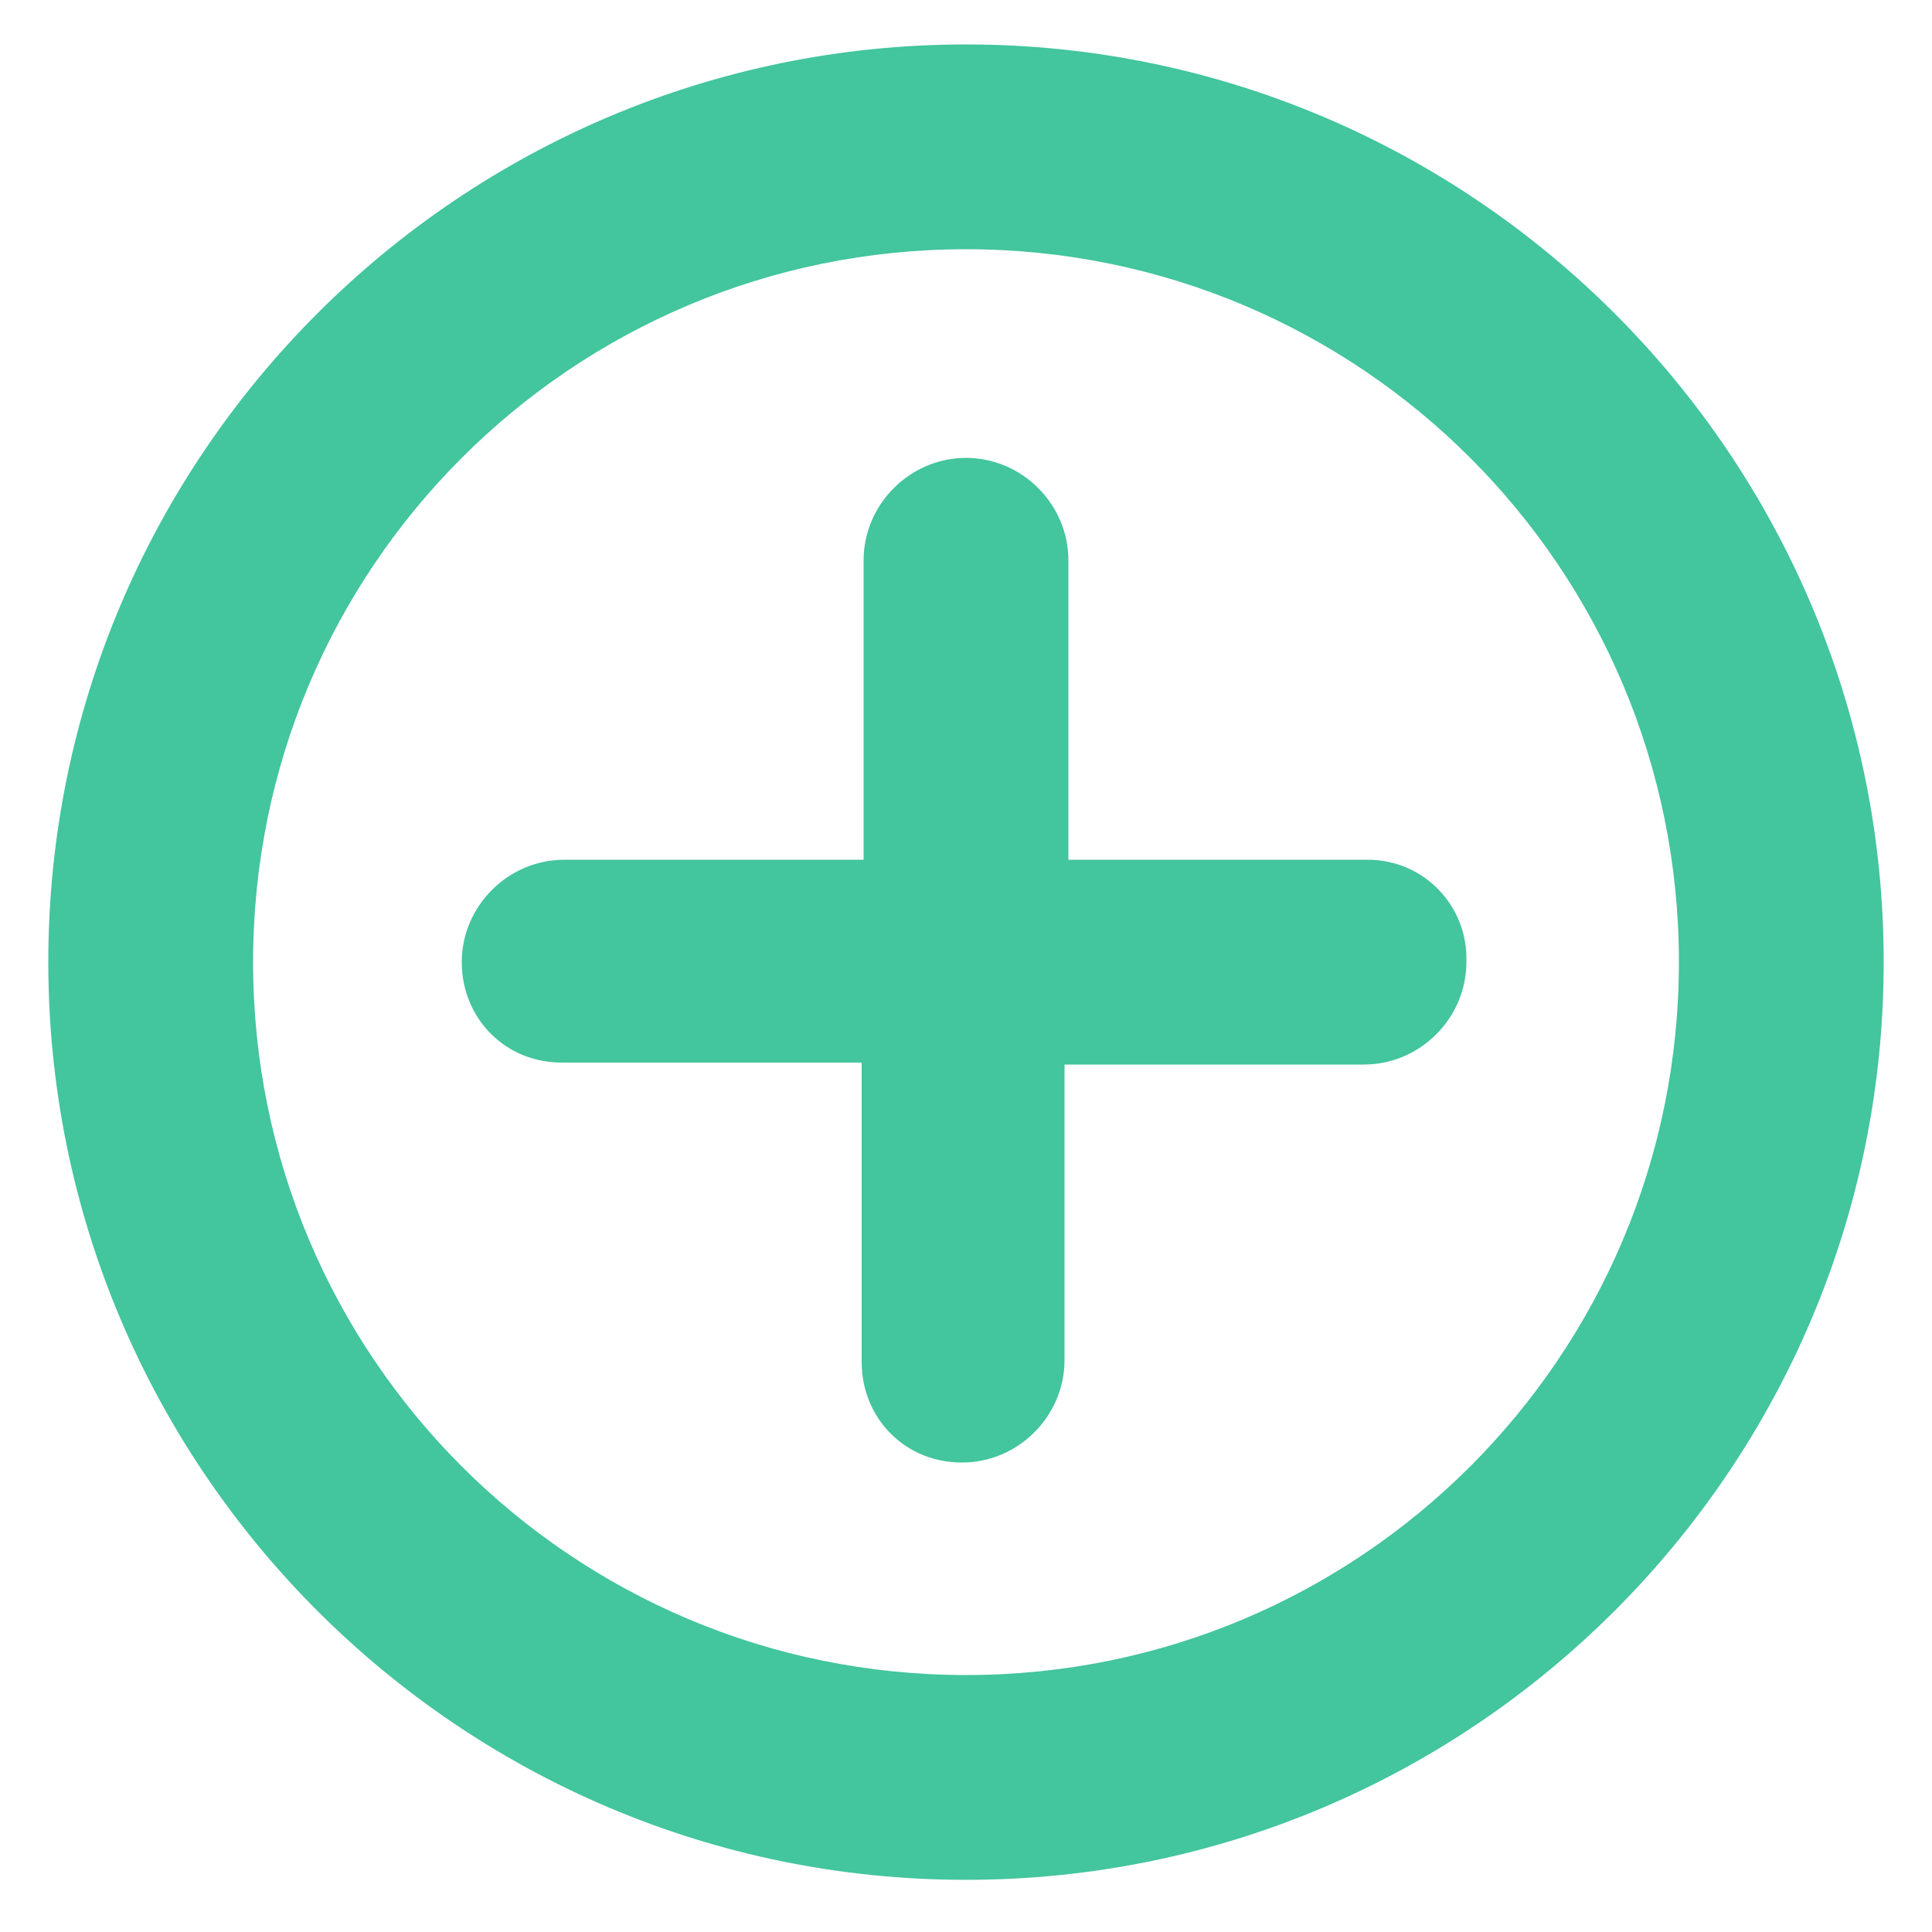 <?xml version="1.0" encoding="utf-8"?>
<!-- Generator: Adobe Illustrator 23.0.5, SVG Export Plug-In . SVG Version: 6.00 Build 0)  -->
<svg version="1.1" xmlns="http://www.w3.org/2000/svg" xmlns:xlink="http://www.w3.org/1999/xlink" x="0px" y="0px"
	 viewBox="0 0 100 100" style="enable-background:new 0 0 100 100;" xml:space="preserve">
<style type="text/css">
	.st0{fill:#43C59E;}
</style>
<g id="Layer_2">
</g>
<g id="Layer_1">
	<g>
		<path class="st0" d="M70.8,44.5H55.3V29c0-2.9-2.4-5.3-5.3-5.3c-2.9,0-5.3,2.4-5.3,5.3v15.5H29.2c-2.9,0-5.3,2.4-5.3,5.3
			c0,1.5,0.6,2.8,1.5,3.7c1,1,2.3,1.5,3.7,1.5h15.5v15.5c0,1.5,0.6,2.8,1.5,3.7c1,1,2.3,1.5,3.7,1.5c2.9,0,5.3-2.4,5.3-5.3V55.1
			h15.5c2.9,0,5.3-2.4,5.3-5.3C76,46.9,73.7,44.5,70.8,44.5z"/>
		<path class="st0" d="M50,2.3C23.8,2.3,2.5,23.6,2.5,49.8S23.8,97.3,50,97.3S97.5,76,97.5,49.8S76.2,2.3,50,2.3z M50,86.7
			c-20.4,0-36.9-16.5-36.9-36.9S29.6,12.9,50,12.9s36.9,16.5,36.9,36.9S70.4,86.7,50,86.7z"/>
	</g>
</g>
</svg>
